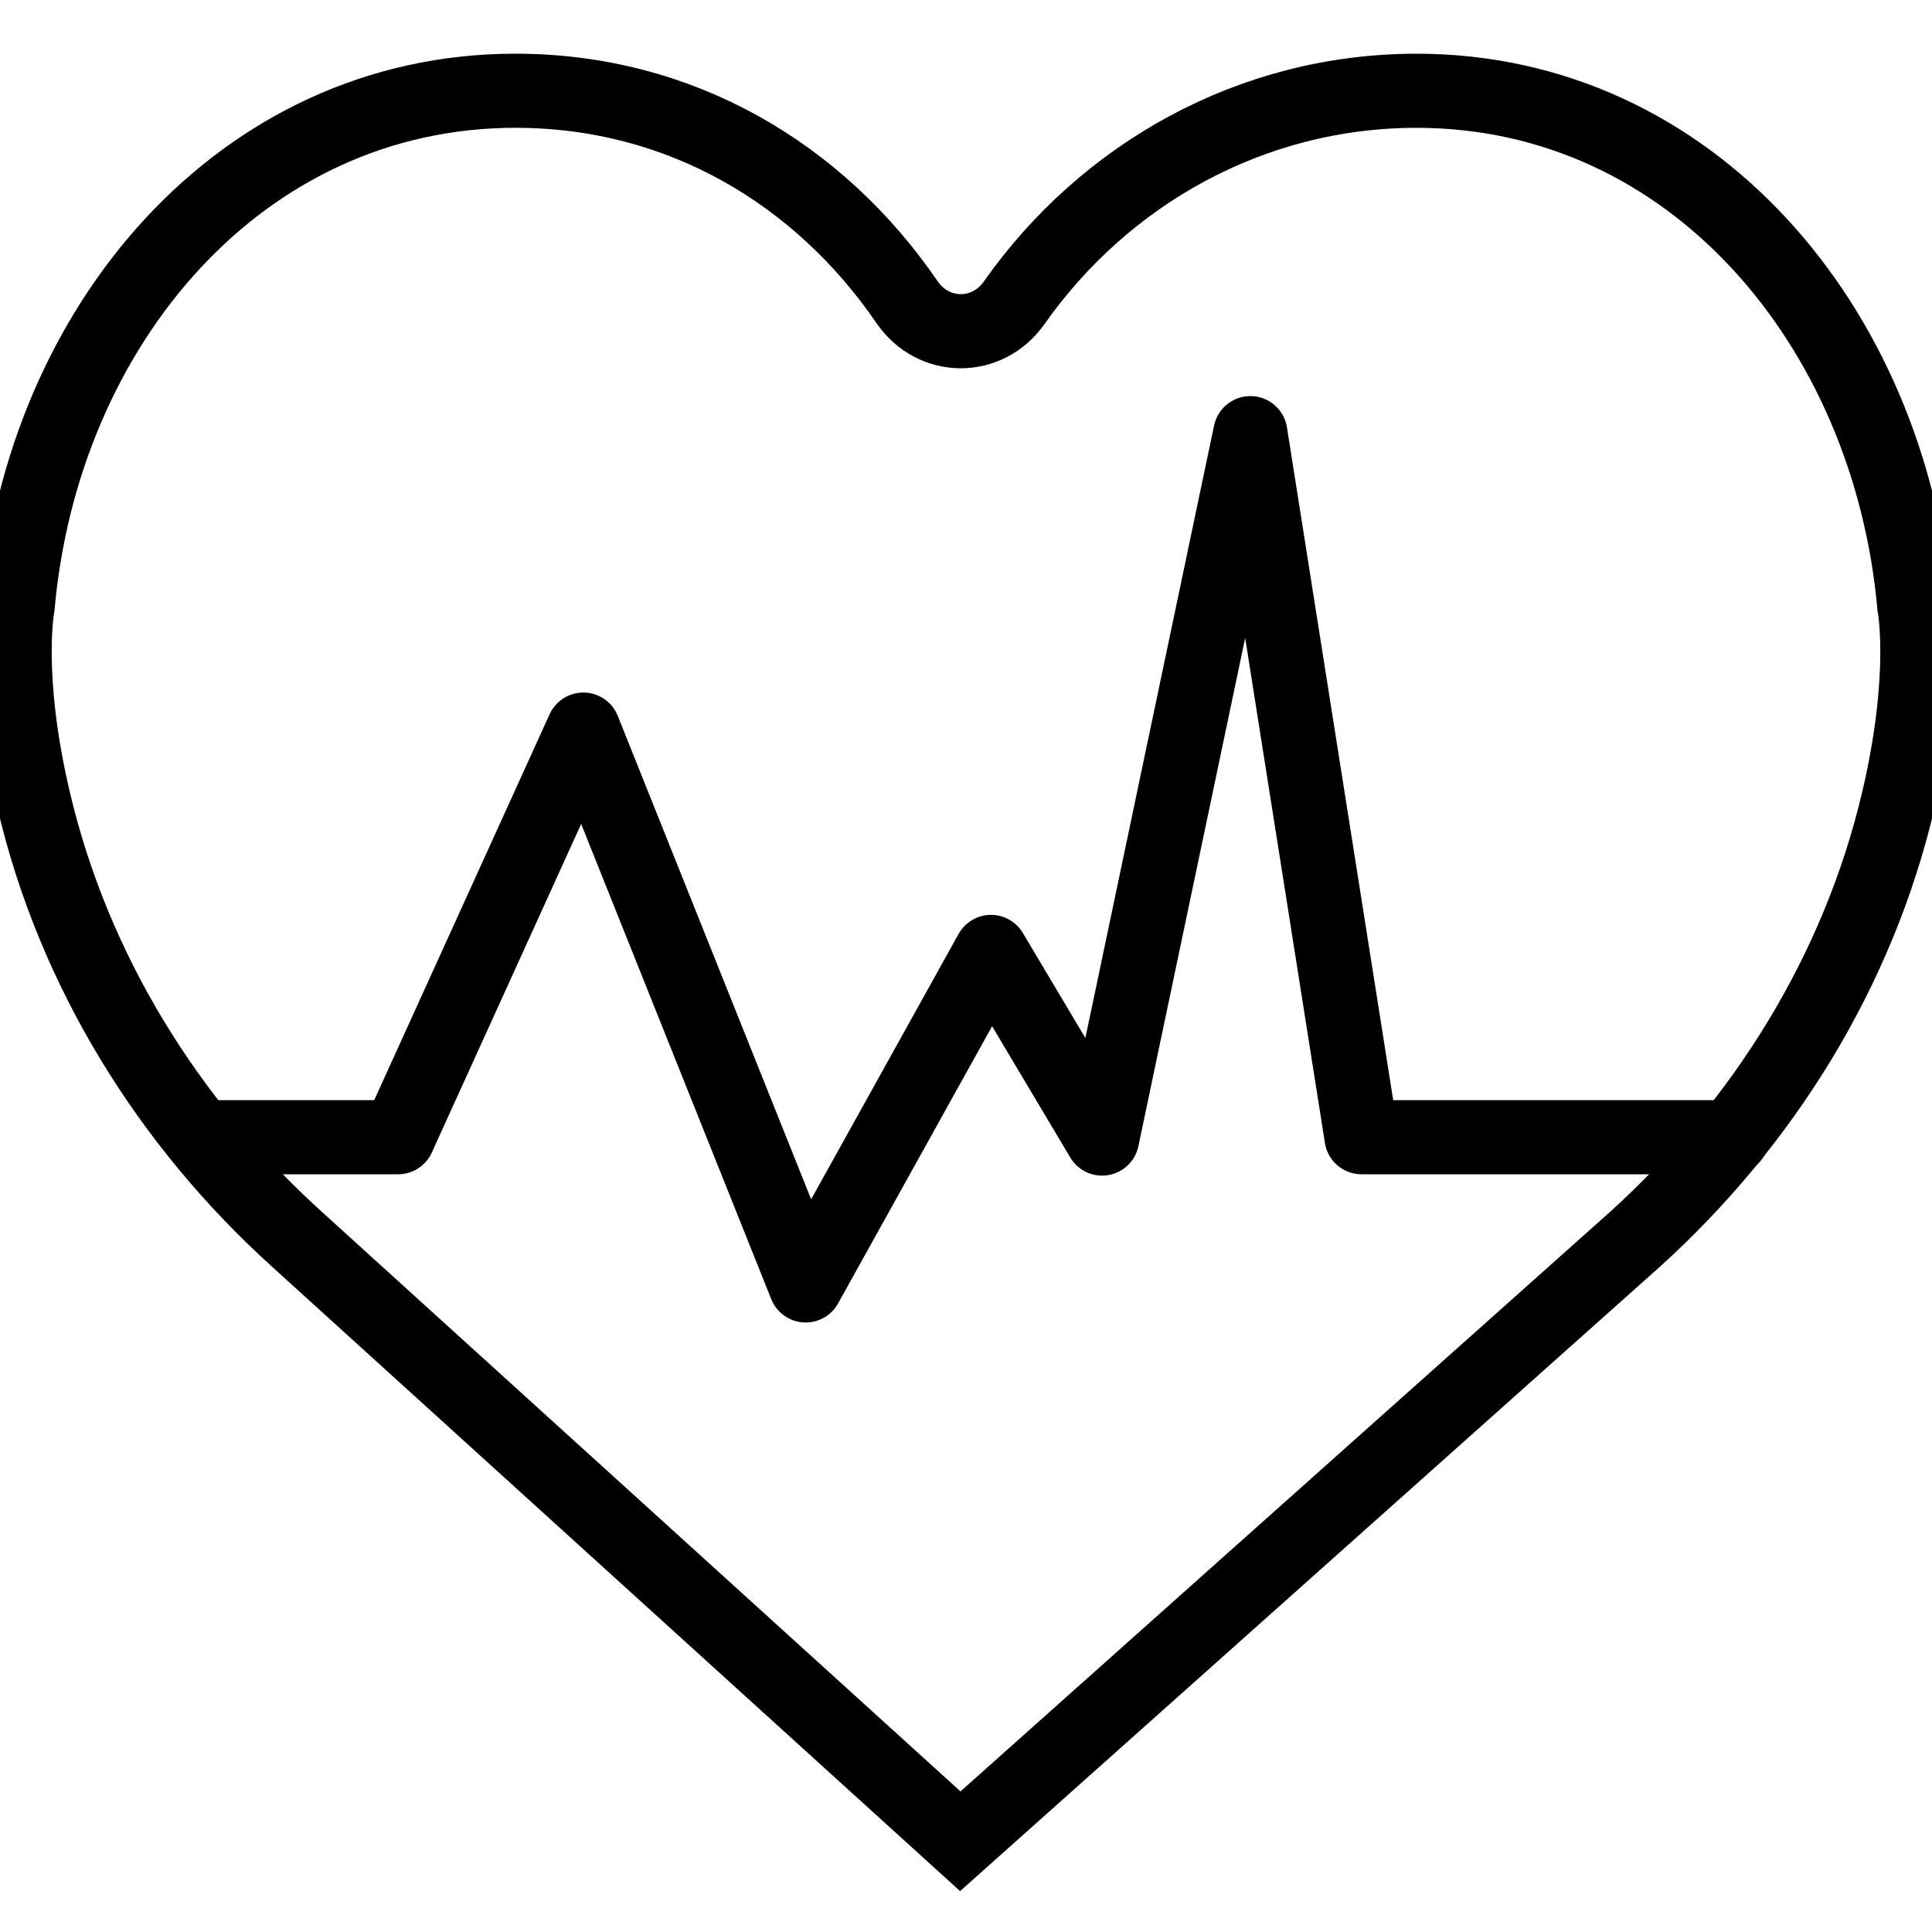 <?xml version="1.0" encoding="utf-8"?>
<!-- Generator: Adobe Illustrator 16.0.3, SVG Export Plug-In . SVG Version: 6.00 Build 0)  -->
<!DOCTYPE svg PUBLIC "-//W3C//DTD SVG 1.1//EN" "http://www.w3.org/Graphics/SVG/1.1/DTD/svg11.dtd">
<svg version="1.1" id="Layer_1" xmlns="http://www.w3.org/2000/svg" xmlns:xlink="http://www.w3.org/1999/xlink" x="0px" y="0px"
	 width="66px" height="66px" viewBox="0 0 66 66" enable-background="new 0 0 66 66" xml:space="preserve">
<title></title>
<desc></desc>
<g id="Page-1">
	<g id="Icons" transform="translate(-962, -683)">
		<g id="Health" transform="translate(963, 684)">
			
				<polyline id="Stroke-150" fill="none" stroke="#000000" stroke-width="2.532" stroke-linecap="round" stroke-linejoin="round" points="
				6.27,37.849 12.599,37.849 18.928,23.924 26.523,42.912 32.854,31.519 36.65,37.895 41.714,13.797 45.512,37.849 58.171,37.849 
							"/>
			<path id="Path" fill="none" stroke="#000000" stroke-width="2.532" d="M29.983,9.318c0.904,1.32,2.743,1.331,3.665,0.022
				c3.091-4.389,8.098-7.239,13.745-7.239c9.39,0,16.152,8.034,17.003,17.606c0,0,0.458,2.377-0.552,6.656
				c-1.375,5.826-4.609,11.002-8.968,14.953L31.805,61.9L9.122,41.315c-4.358-3.95-7.592-9.127-8.966-14.954
				c-1.01-4.279-0.552-6.656-0.552-6.656C0.455,10.133,7.217,2.1,16.607,2.1C22.245,2.1,26.987,4.942,29.983,9.318L29.983,9.318z"/>
		</g>
	</g>
</g>
</svg>
